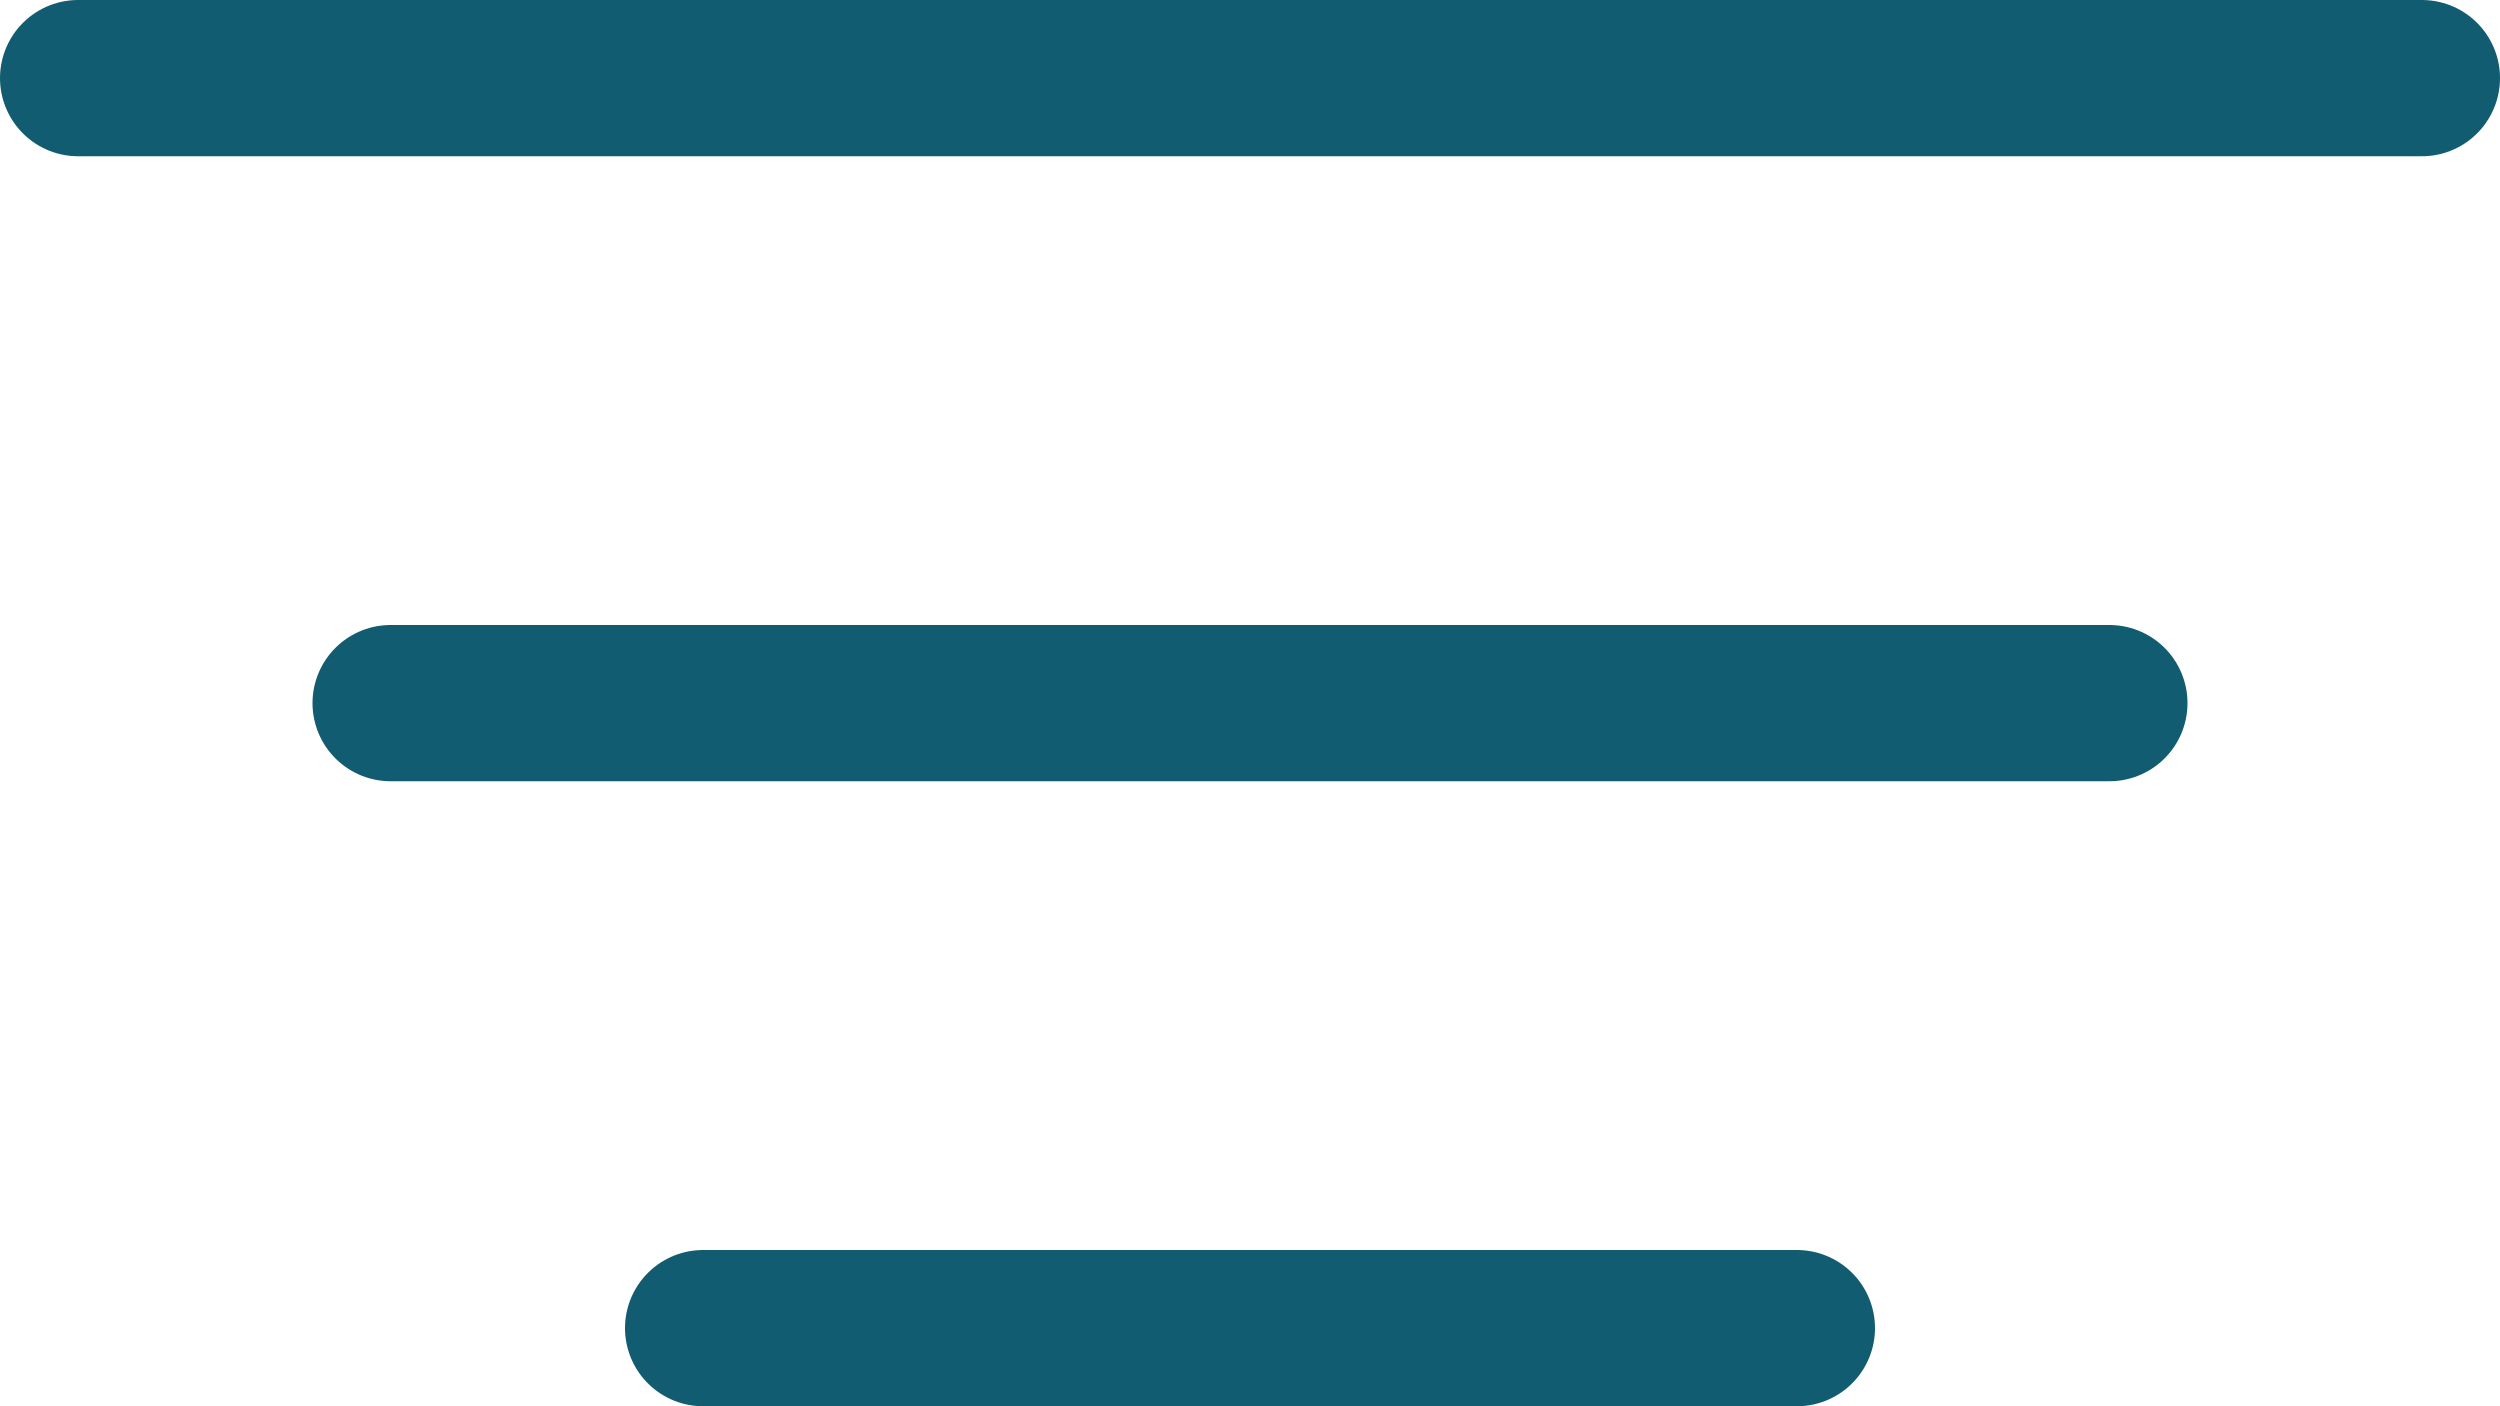 <svg width="16" height="9" viewBox="0 0 16 9" fill="none" xmlns="http://www.w3.org/2000/svg">
<line x1="0.5" y1="0.5" x2="15.5" y2="0.5" stroke="#115C70" stroke-linecap="round"/>
<line x1="2.5" y1="4.5" x2="13.5" y2="4.5" stroke="#115C70" stroke-linecap="round"/>
<line x1="4.5" y1="8.5" x2="11.5" y2="8.5" stroke="#115C70" stroke-linecap="round"/>
</svg>
